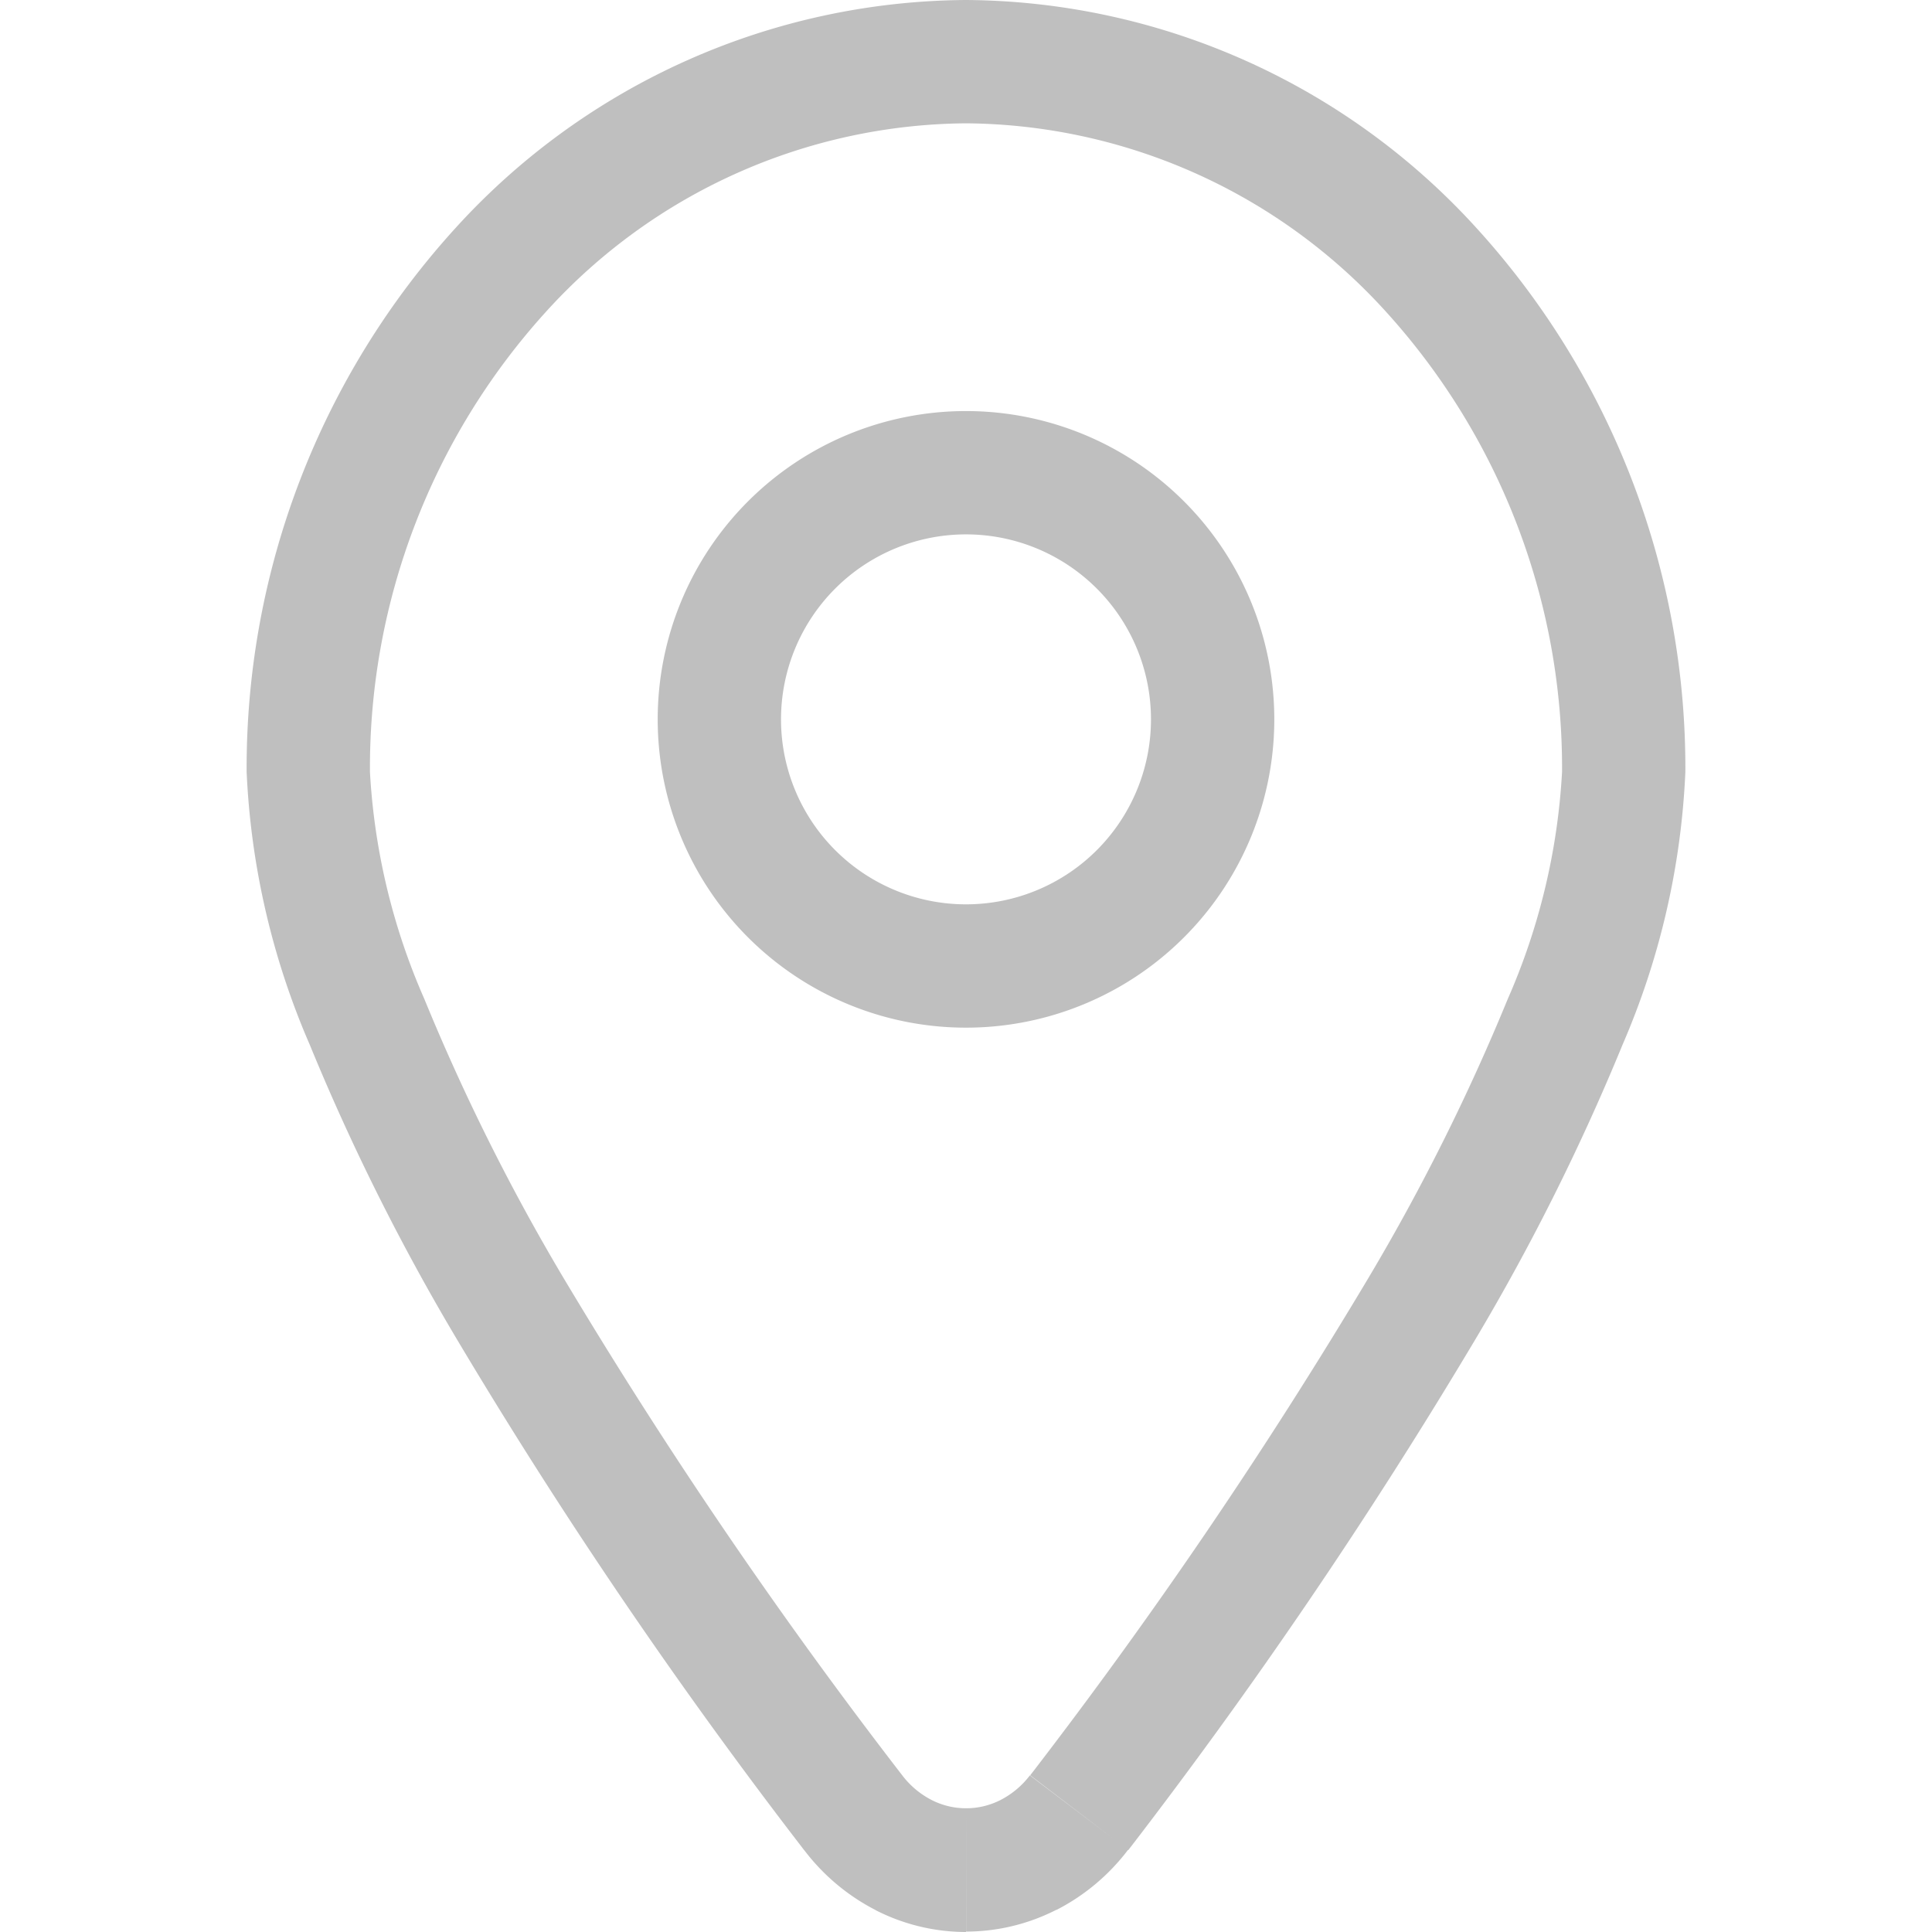 <svg xmlns="http://www.w3.org/2000/svg" width="24" height="24" viewBox="0 0 17.5 23.5">
  <g id="pin-svgrepo-com" transform="translate(-3.25 -0.25)">
    <path id="Path_1" data-name="Path 1" d="M12,1V1Zm8,8.64h0ZM13.374,22.3l-.6-.455h0Zm-2.746,0,.6-.454h0ZM12,1.75a6.962,6.962,0,0,1,5.107,2.29l1.1-1.019A8.461,8.461,0,0,0,12,.25Zm5.107,2.29a8.253,8.253,0,0,1,2.143,5.6h1.5a9.752,9.752,0,0,0-2.543-6.619Zm2.143,5.6a7.939,7.939,0,0,1-.661,2.763A25.728,25.728,0,0,1,16.9,15.786a61.884,61.884,0,0,1-4.119,6.058l1.193.91a63.379,63.379,0,0,0,4.222-6.213,27.212,27.212,0,0,0,1.791-3.586A9.372,9.372,0,0,0,20.75,9.64ZM12.777,21.845a1.055,1.055,0,0,1-.358.3l.682,1.336a2.554,2.554,0,0,0,.87-.73Zm-.358.3a.919.919,0,0,1-.418.1v1.5a2.419,2.419,0,0,0,1.1-.266Zm-.418.1a.919.919,0,0,1-.418-.1L10.9,23.484a2.418,2.418,0,0,0,1.1.266Zm-.418-.1a1.055,1.055,0,0,1-.358-.3l-1.193.909a2.554,2.554,0,0,0,.87.73Zm-.358-.3A61.724,61.724,0,0,1,7.1,15.787,25.731,25.731,0,0,1,5.411,12.4,7.941,7.941,0,0,1,4.75,9.64H3.25a9.373,9.373,0,0,0,.767,3.316,27.214,27.214,0,0,0,1.792,3.587,63.178,63.178,0,0,0,4.223,6.212ZM4.75,9.64a8.253,8.253,0,0,1,2.143-5.6l-1.1-1.019A9.752,9.752,0,0,0,3.25,9.64Zm2.143-5.6A6.962,6.962,0,0,1,12,1.75V.25A8.461,8.461,0,0,0,5.793,3.021Z" fill="#BFBFBF"/>
    <path id="Path_2" data-name="Path 2" d="M14.25,9A2.25,2.25,0,0,1,12,11.25v1.5A3.75,3.75,0,0,0,15.75,9ZM12,11.25A2.25,2.25,0,0,1,9.75,9H8.25A3.75,3.75,0,0,0,12,12.75ZM9.75,9A2.25,2.25,0,0,1,12,6.75V5.25A3.75,3.75,0,0,0,8.25,9ZM12,6.75A2.25,2.25,0,0,1,14.25,9h1.5A3.75,3.75,0,0,0,12,5.25Z" fill="#BFBFBF"/>
  </g>
</svg>
